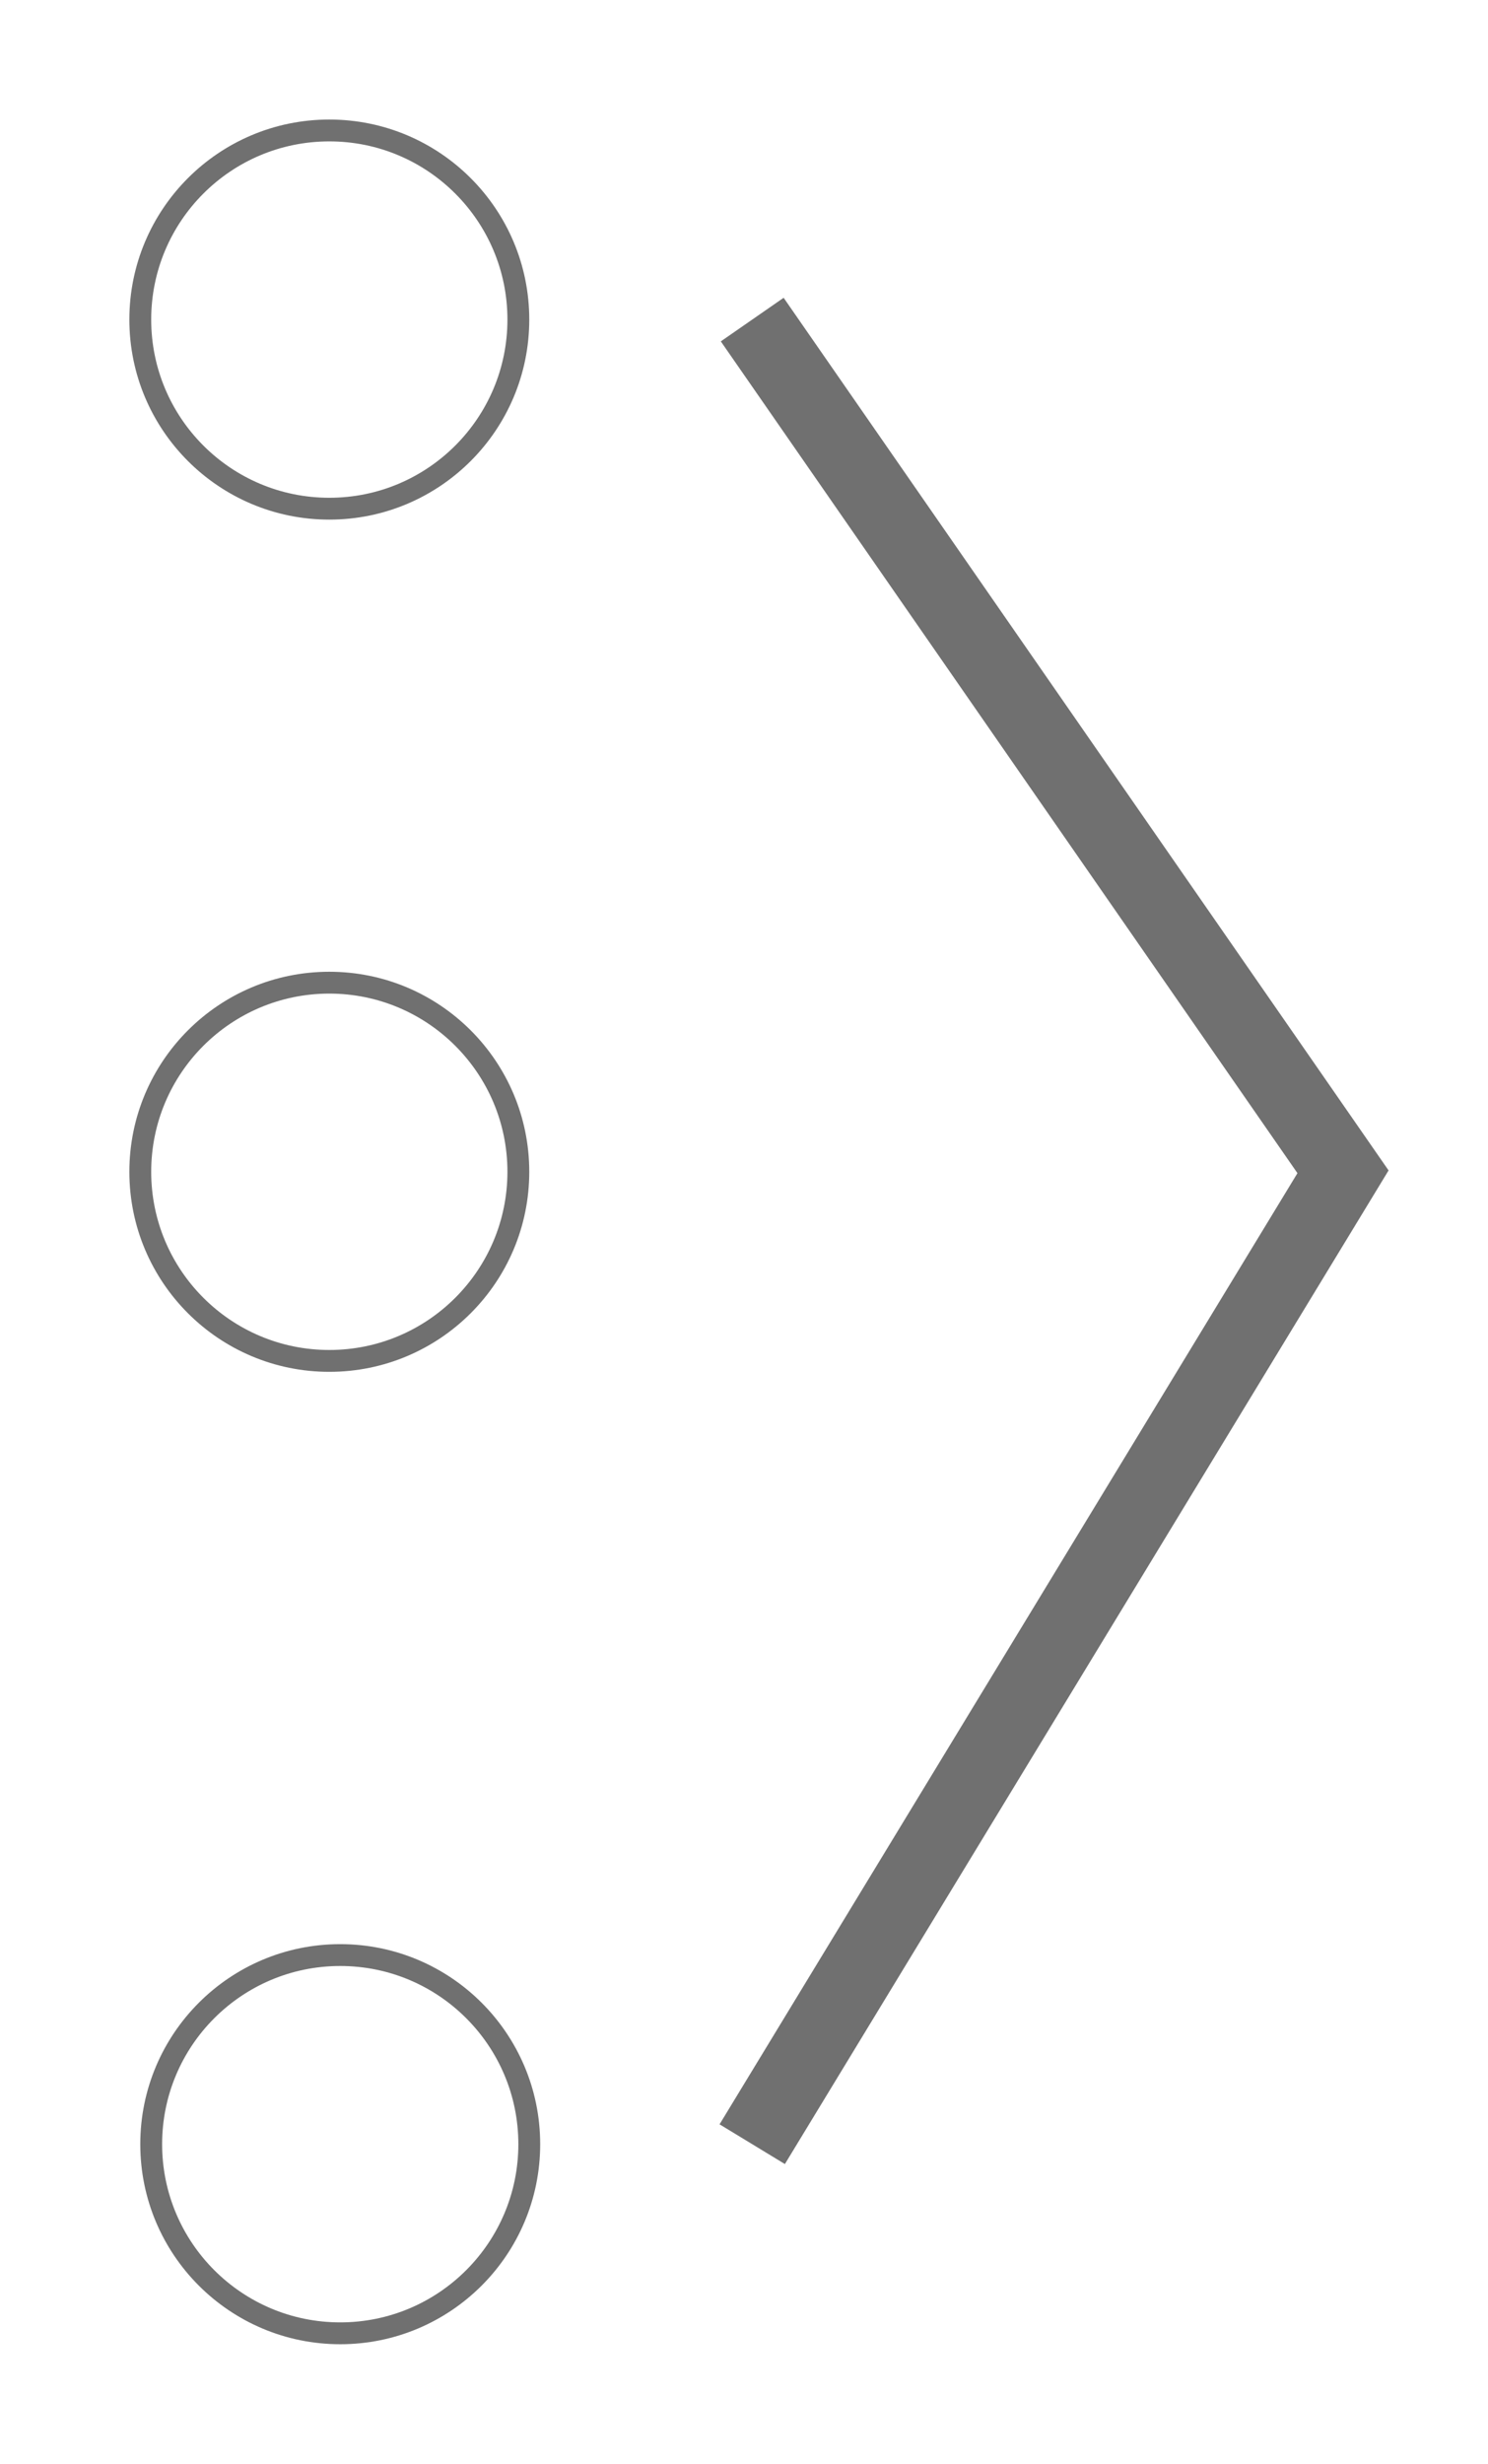 <?xml version="1.0" encoding="utf-8"?>
<!-- Generator: Adobe Illustrator 16.0.0, SVG Export Plug-In . SVG Version: 6.00 Build 0)  -->
<!DOCTYPE svg PUBLIC "-//W3C//DTD SVG 1.1//EN" "http://www.w3.org/Graphics/SVG/1.1/DTD/svg11.dtd">
<svg version="1.1" id="Layer_1" xmlns="http://www.w3.org/2000/svg" xmlns:xlink="http://www.w3.org/1999/xlink" x="0px" y="0px"
	 width="136.25px" height="225.5px" viewBox="0 0 136.25 225.5" enable-background="new 0 0 136.25 225.5" xml:space="preserve">
<circle fill="none" stroke="#707070" stroke-width="2" stroke-miterlimit="10" cx="31.154" cy="196.25" r="17.309"/>
<circle fill="none" stroke="#707070" stroke-width="2" stroke-miterlimit="10" cx="30.154" cy="107.25" r="17.309"/>
<circle fill="none" stroke="#707070" stroke-width="2" stroke-miterlimit="10" cx="30.154" cy="29.25" r="17.309"/>
<polyline fill="none" stroke="#707070" stroke-width="7" stroke-miterlimit="10" points="68.878,29.25 122.974,107.25 
	68.878,196.25 "/>
</svg>
